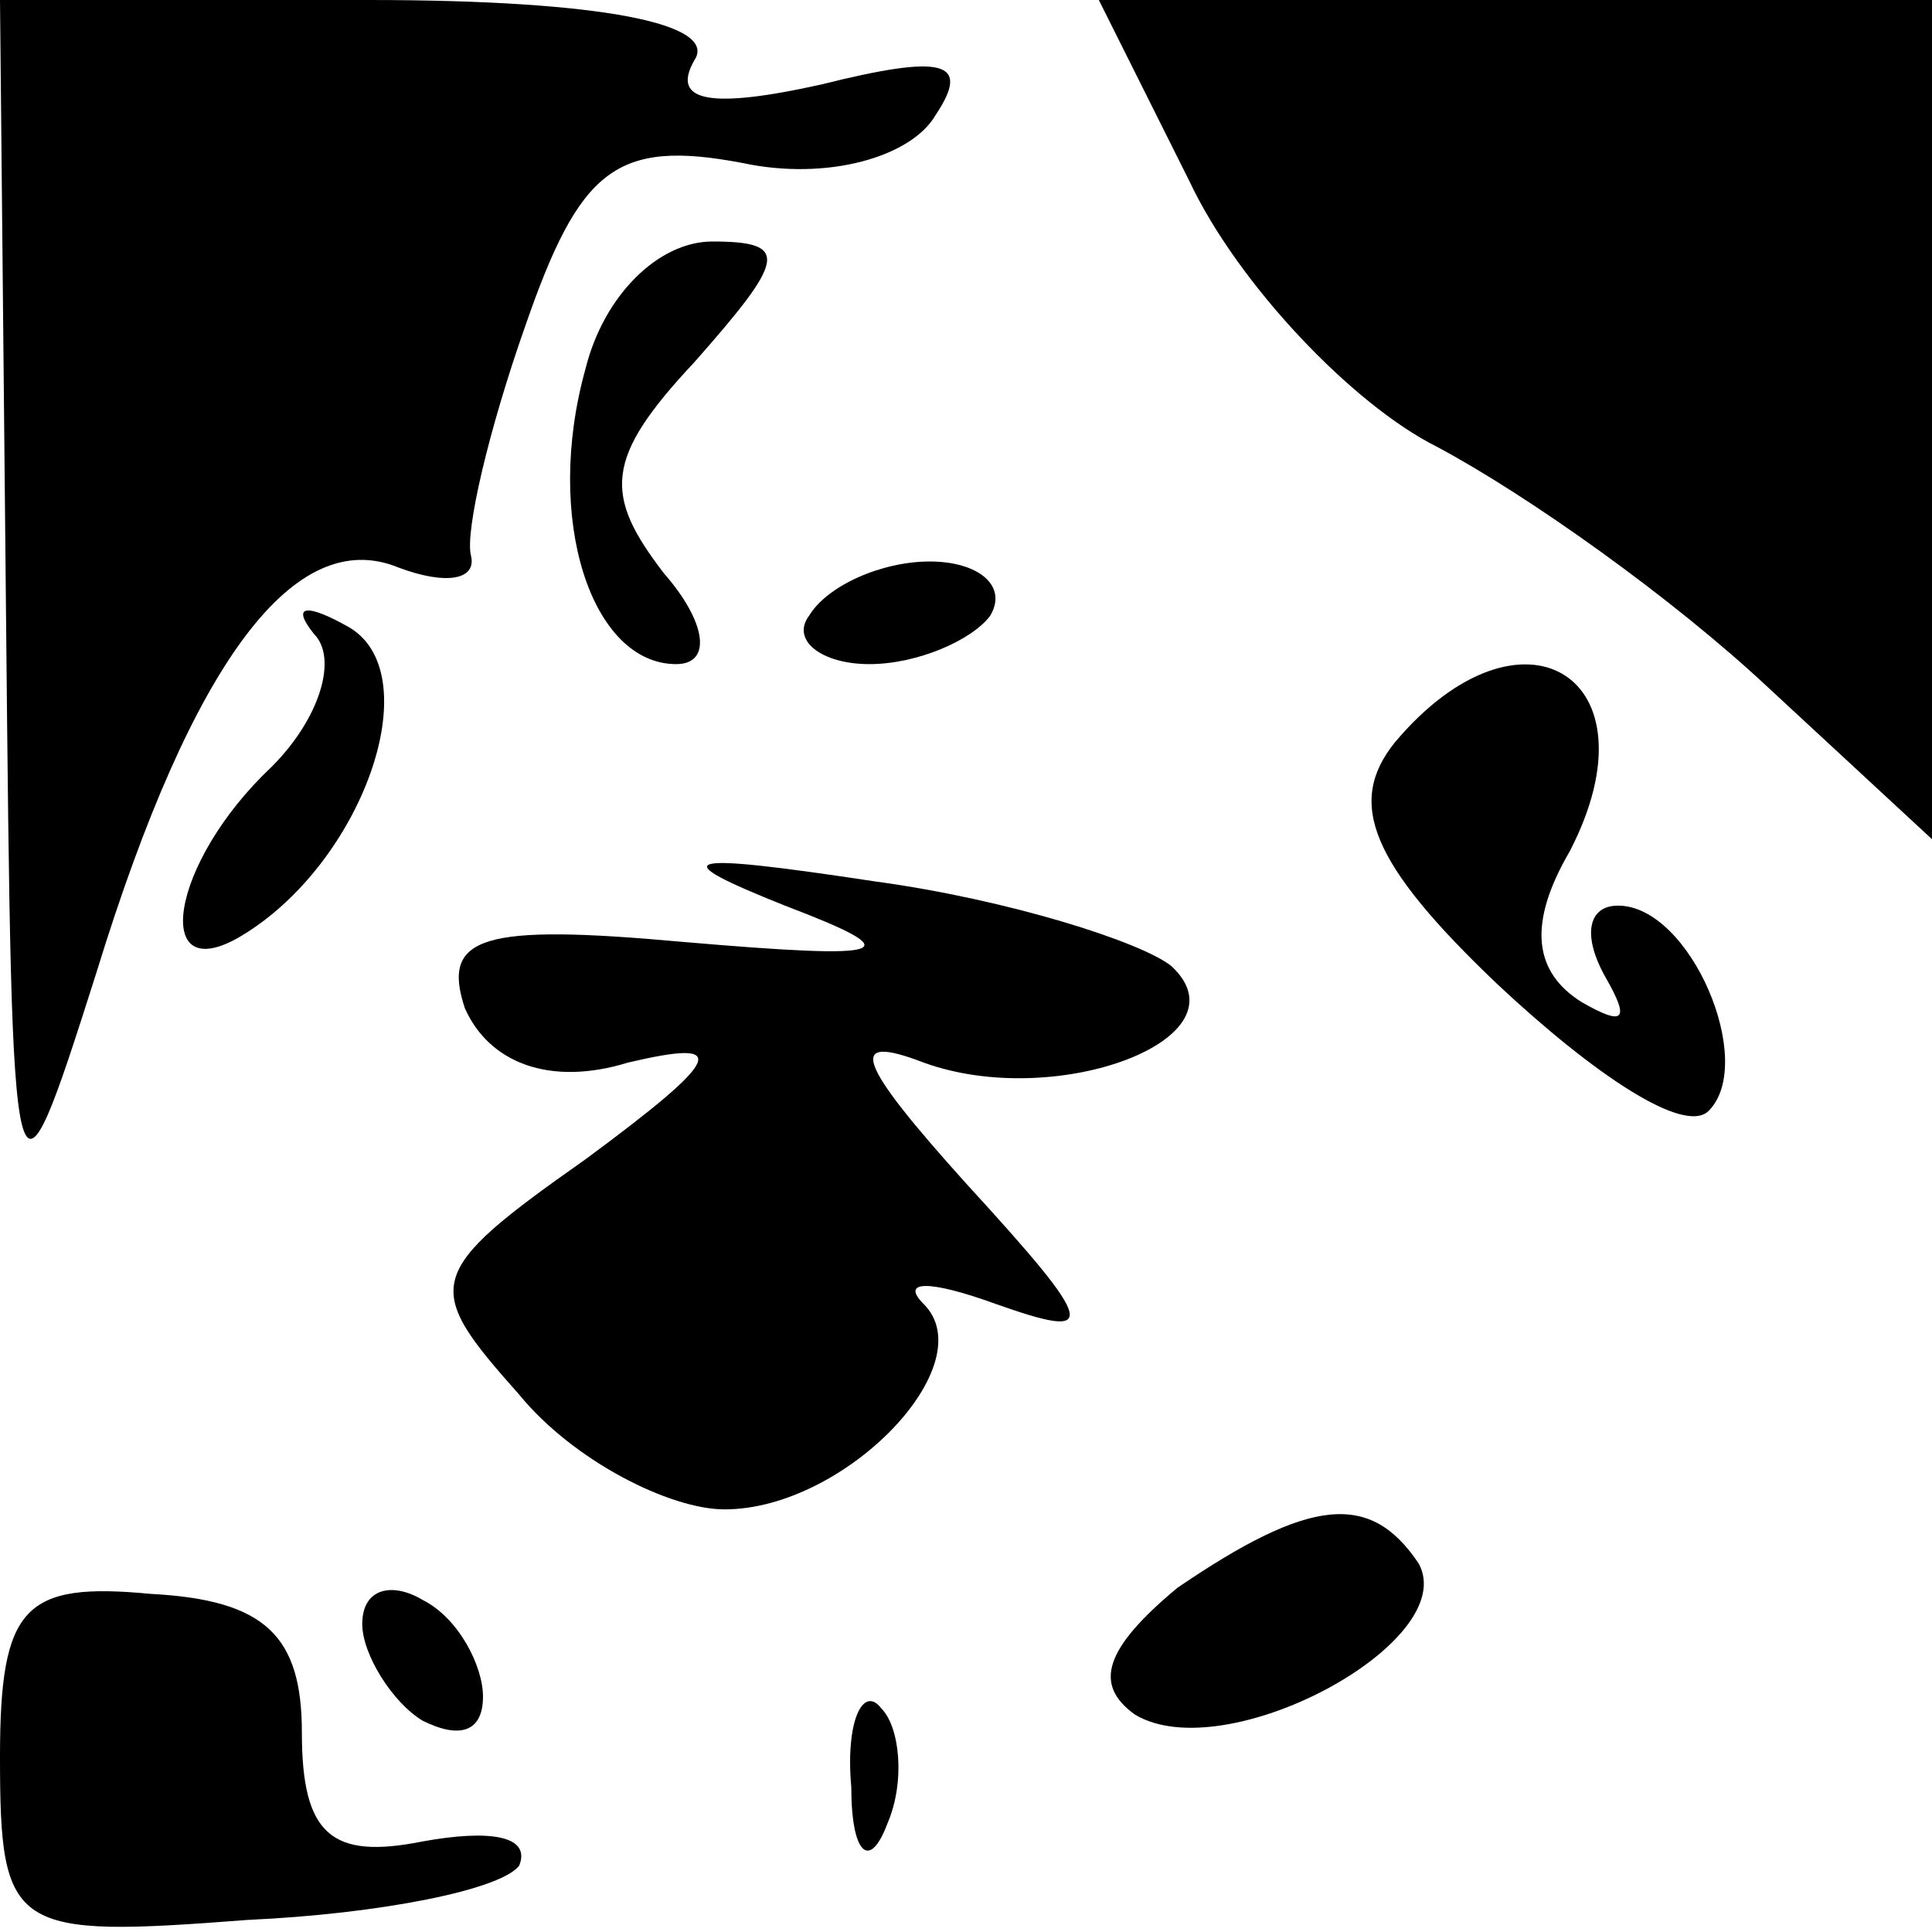 <?xml version="1.0" standalone="no"?>
<!DOCTYPE svg PUBLIC "-//W3C//DTD SVG 20010904//EN"
 "http://www.w3.org/TR/2001/REC-SVG-20010904/DTD/svg10.dtd">
<svg version="1.0" xmlns="http://www.w3.org/2000/svg"
 width="32pt" height="32pt" viewBox="0 0 32 32"
 preserveAspectRatio="xMidYMid meet">
<g transform="translate(0,32) scale(0.1,-0.1)"
fill="#000000" stroke="none">
<path fill="#000000" stroke="none" d="M1 218 c1 -102 1 -103 15 -59 16 52 33
74 50 67 8 -3 13 -2 12 2 -1 4 3 21 9 38 9 26 15 31 36 27 14 -3 28 1 32 8 6
9 1 10 -19 5 -18 -4 -25 -3 -21 4 4 6 -15 10 -54 10 l-61 0 1 -102z"/>
<path fill="#000000" stroke="none" d="M197 290 c8 -17 27 -37 41 -44 15 -8
39 -25 55 -40 l27 -25 0 69 0 70 -69 0 -69 0 15 -30z"/>
<path fill="#000000" stroke="none" d="M97 259 c-7 -25 1 -49 15 -49 6 0 5 7
-2 15 -10 13 -10 19 5 35 15 17 16 20 3 20 -9 0 -18 -9 -21 -21z"/>
<path fill="#000000" stroke="none" d="M134 218 c-3 -4 2 -8 10 -8 8 0 17 4
20 8 3 5 -2 9 -10 9 -8 0 -17 -4 -20 -9z"/>
<path fill="#000000" stroke="none" d="M52 215 c4 -4 1 -14 -7 -22 -17 -16
-20 -37 -5 -28 20 12 31 43 18 51 -7 4 -10 4 -6 -1z"/>
<path fill="#000000" stroke="none" d="M231 197 c-8 -10 -4 -20 17 -40 16 -15
31 -25 35 -21 8 8 -3 34 -15 34 -5 0 -6 -5 -2 -12 4 -7 3 -8 -4 -4 -8 5 -9 13
-2 25 15 29 -8 43 -29 18z"/>
<path fill="#000000" stroke="none" d="M130 170 c21 -8 18 -9 -17 -6 -33 3
-40 1 -36 -11 4 -9 14 -13 27 -9 17 4 16 1 -7 -16 -27 -19 -27 -21 -11 -39 9
-11 25 -19 34 -19 20 0 43 24 33 34 -4 4 1 4 12 0 17 -6 17 -4 -5 20 -18 20
-20 25 -7 20 22 -8 54 4 41 16 -5 4 -27 11 -49 14 -33 5 -35 4 -15 -4z"/>
<path fill="#000000" stroke="none" d="M195 57 c-12 -10 -14 -16 -7 -21 15 -9
54 12 47 25 -8 12 -18 11 -40 -4z"/>
<path fill="#000000" stroke="none" d="M0 29 c0 -29 2 -30 41 -27 22 1 42 5
45 9 2 5 -5 6 -16 4 -15 -3 -20 1 -20 18 0 16 -6 22 -25 23 -21 2 -25 -2 -25
-27z"/>
<path fill="#000000" stroke="none" d="M60 51 c0 -5 5 -13 10 -16 6 -3 10 -2
10 4 0 5 -4 13 -10 16 -5 3 -10 2 -10 -4z"/>
<path fill="#000000" stroke="none" d="M141 24 c0 -11 3 -14 6 -6 3 7 2 16 -1
19 -3 4 -6 -2 -5 -13z"/>
</g>
</svg>
